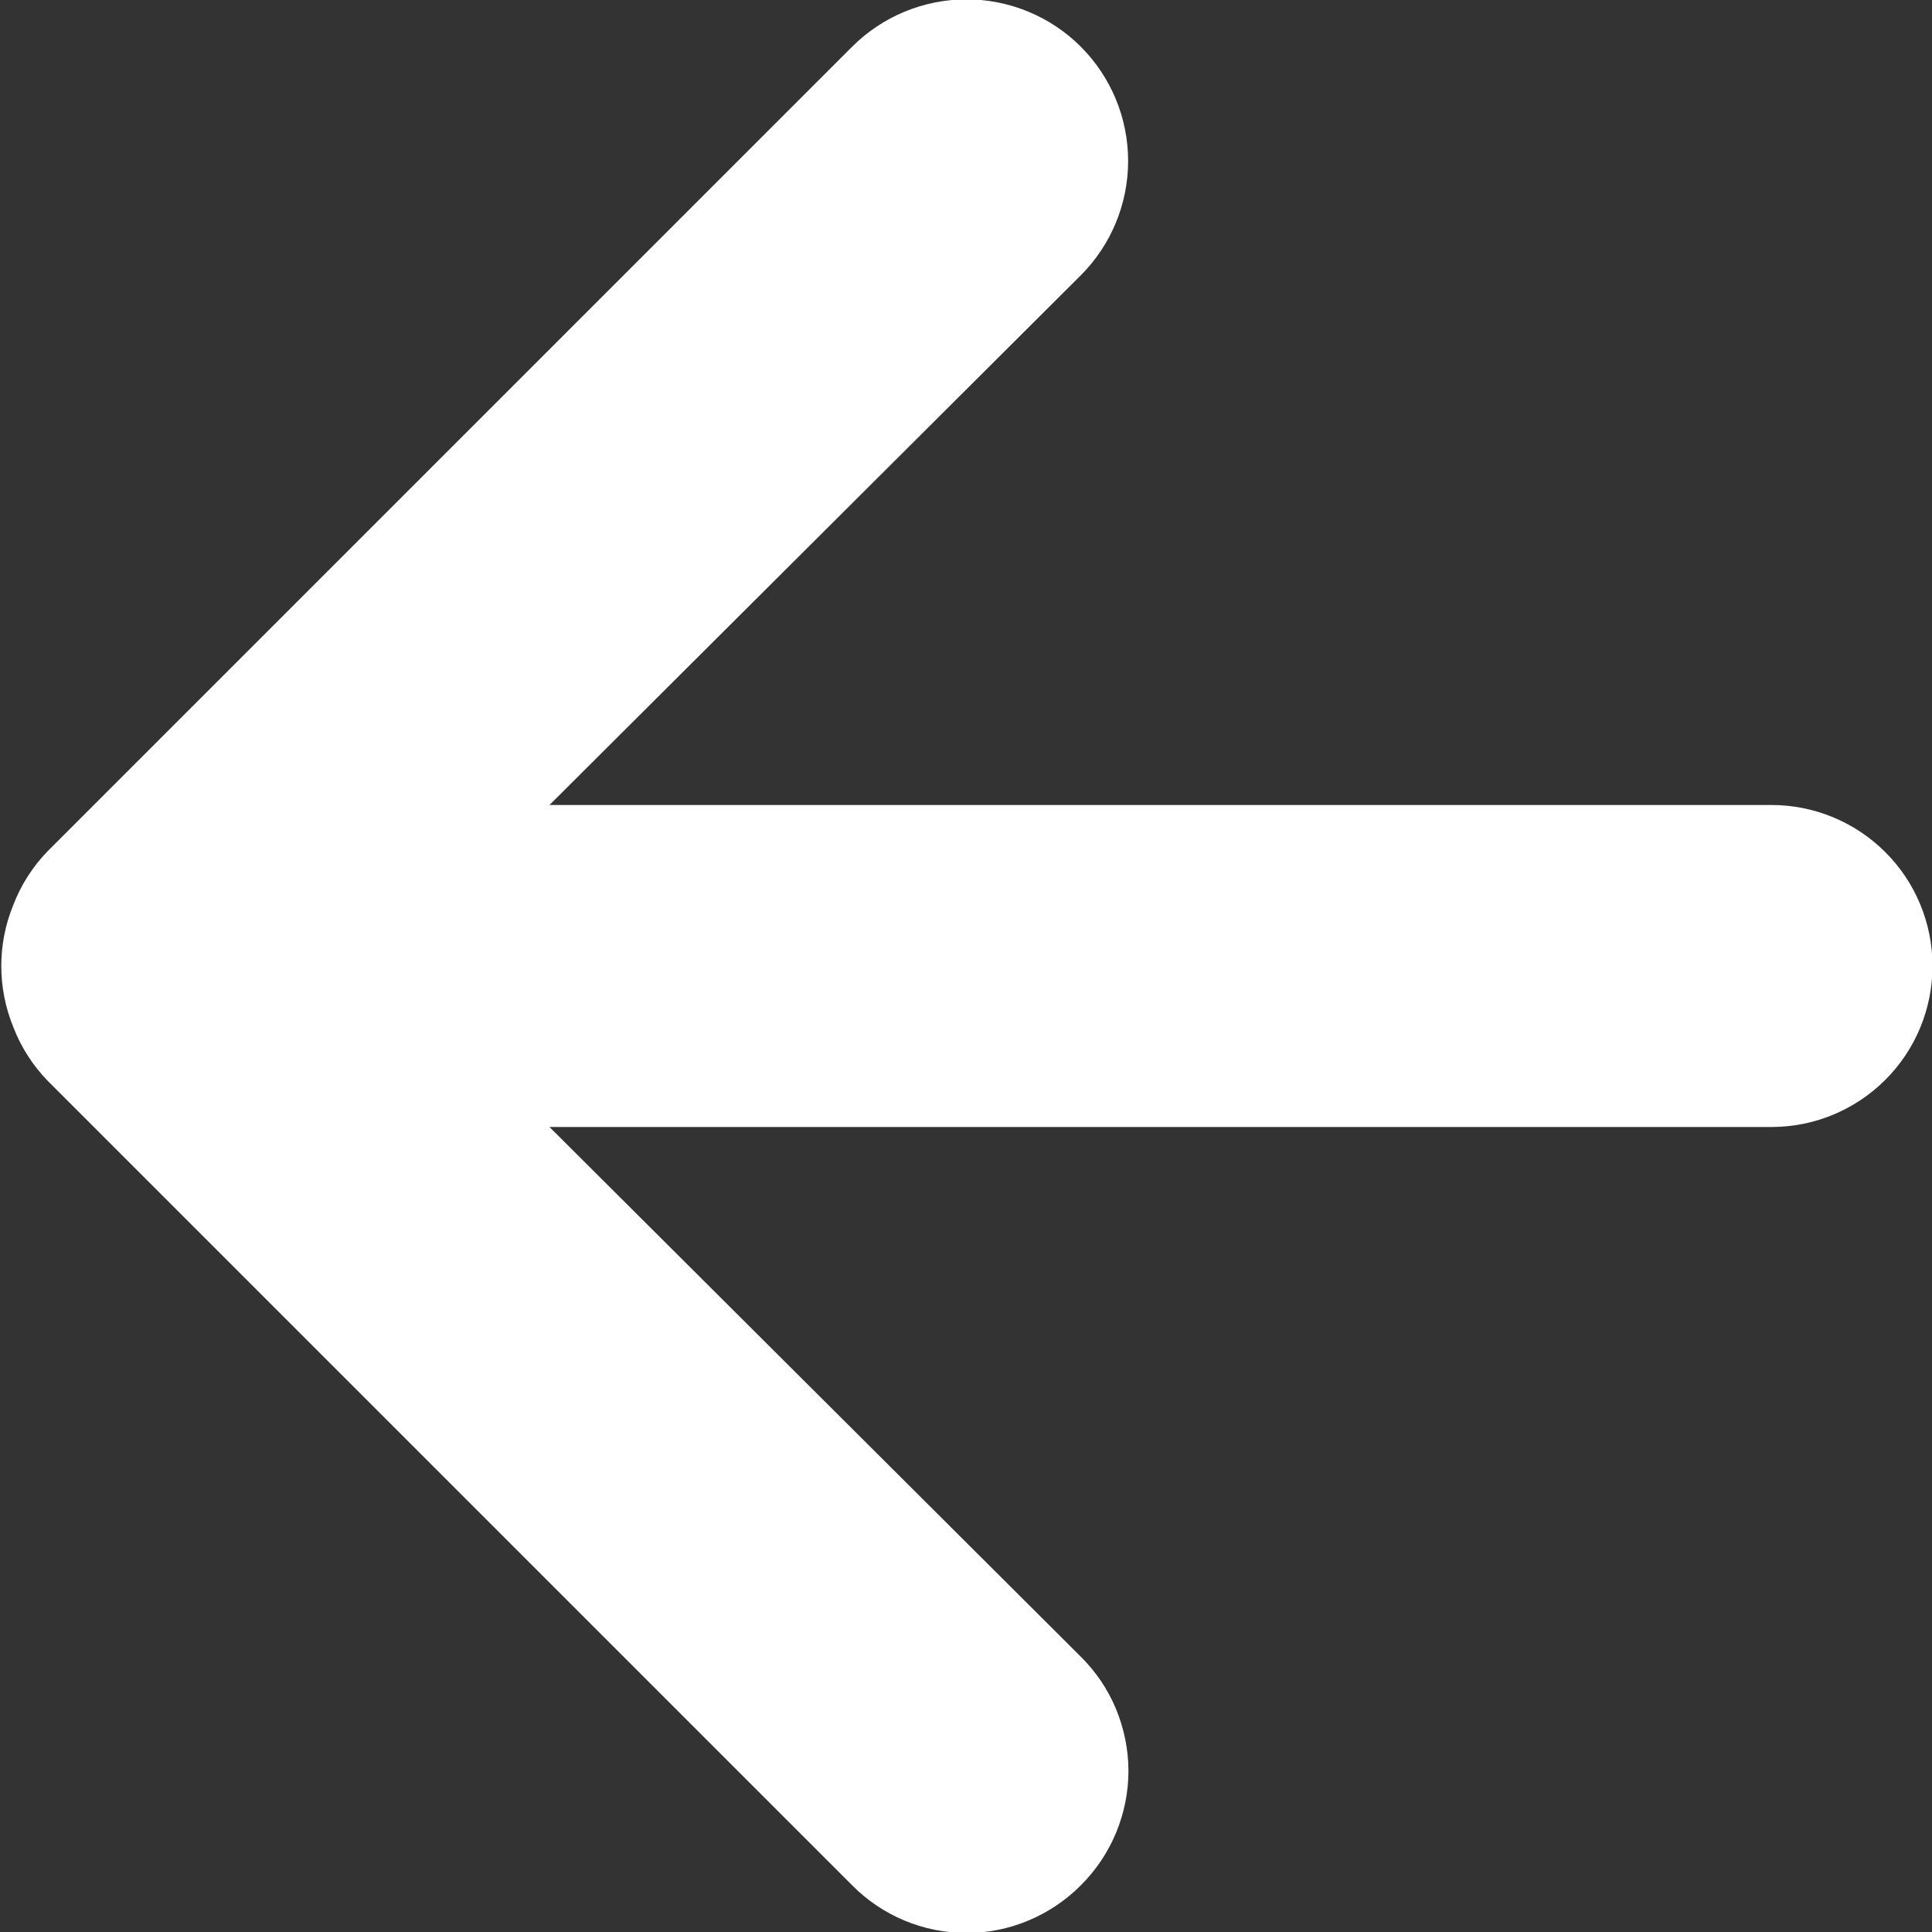 <svg width="12" height="12" viewBox="0 0 12 12" fill="none" xmlns="http://www.w3.org/2000/svg">
<rect x="0" y="0" width="12" height="12" fill="#333333" stroke="none"/>
<path d="M11.003 5H3.413L6.713 1.71C6.901 1.522 7.007 1.266 7.007 1C7.007 0.734 6.901 0.478 6.713 0.29C6.525 0.102 6.269 -0.004 6.003 -0.004C5.737 -0.004 5.481 0.102 5.293 0.29L0.293 5.29C0.202 5.385 0.13 5.497 0.083 5.62C-0.017 5.863 -0.017 6.136 0.083 6.38C0.13 6.503 0.202 6.615 0.293 6.71L5.293 11.71C5.386 11.804 5.496 11.878 5.618 11.929C5.74 11.98 5.871 12.006 6.003 12.006C6.135 12.006 6.266 11.98 6.387 11.929C6.509 11.878 6.62 11.804 6.713 11.71C6.807 11.617 6.881 11.506 6.932 11.384C6.982 11.263 7.009 11.132 7.009 11C7.009 10.868 6.982 10.737 6.932 10.615C6.881 10.493 6.807 10.383 6.713 10.29L3.413 7H11.003C11.268 7 11.522 6.895 11.71 6.707C11.898 6.52 12.003 6.265 12.003 6C12.003 5.735 11.898 5.48 11.71 5.293C11.522 5.105 11.268 5 11.003 5Z" fill="white"/>
</svg>
